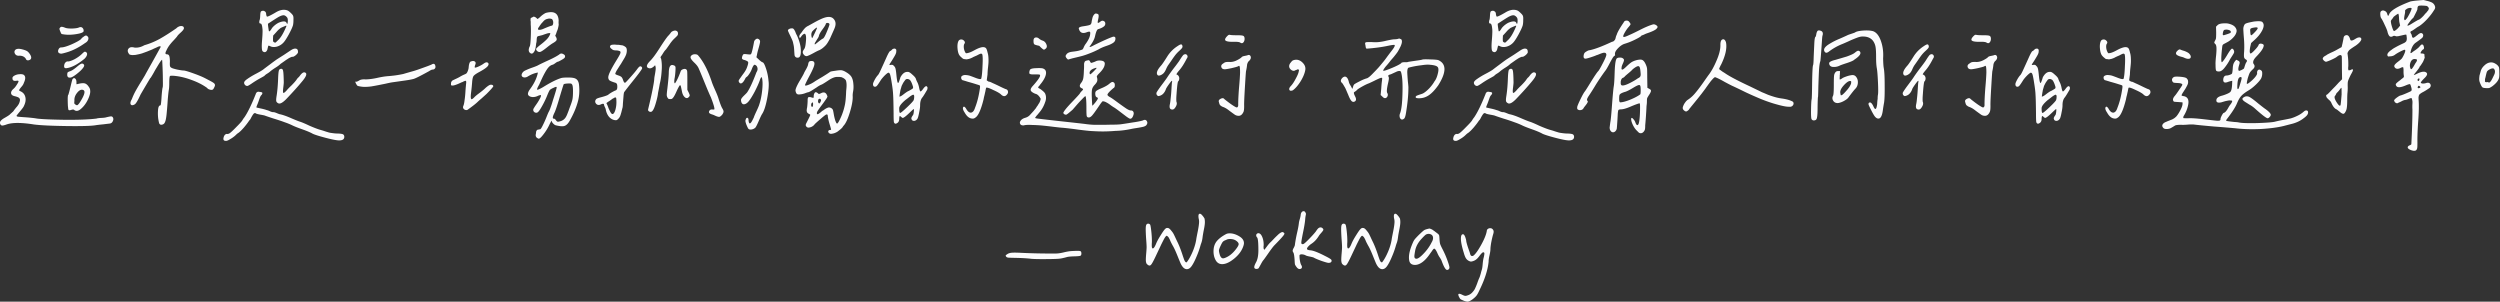 <svg width="663" height="80" viewBox="0 0 663 80" fill="none" xmlns="http://www.w3.org/2000/svg"><rect x="0" y="0" width="663" height="80" fill="#333333" stroke="none"/><path d="M657.856 18.99q.207-.91 1.034-1.655.828-.786 1.779-.786.579 0 1.158.372.58.33.869.869.124.29.124 1.365.041 1.035-.082 1.531-.29 1.075-1.779 2.193-.497.33-.704.413-.165.084-.62.083-.993 0-1.283-.207-.29-.247-.662-1.2a2.8 2.8 0 0 1-.207-1.075q.042-.62.083-.869.083-.29.29-1.034m1.861 2.772q.042 0 .207.082.166.042.249.042.123-.041.331-.29.206-.247.455-.744a30 30 0 0 0 .579-1.2q.124-.331.124-.62.042-.332-.207-.704-.29-.455-1.365.165-.414.248-.538.497-.124.247-.331 1.2-.082.413-.165.662a3 3 0 0 0-.042.455.5.5 0 0 1 0 .29q-.041.082.083.123.166.042.124.083h.207a3 3 0 0 1 .289-.041M642.631 9.391a.9.9 0 0 1-.29.662q-.248.25-1.655 1.241-1.034.704-1.406 2.524-.083.29.082.248.166 0 .373-.206.083-.084.827-.58.745-.537 1.035-.868.495-.621.703-.621.373 0 .496.58.166.537-.165.744-.207.082-.497.496-.248.414-.207.497.084.083.373.083.29 0 .455.082.207.042.207.248 0 .331.041.538.083.165-.083.538-.123.33-.206.497-.042.165-.249.496t-.289.455-.29.414a8 8 0 0 1-.248.29q.041.124-.29.537-.29.415-.703.91-.413.497-.497.704.042.04.745-.29 1.861-.951 2.565-.372.58.455-.455 1.448-1.117 1.117-.993 1.282.331.332 1.324.083.828-.29 1.159.207.33.497-.125 1.034-1.117.786-1.861 1.159a4.5 4.5 0 0 0-.704.455.8.8 0 0 0-.331.496 2 2 0 0 0-.082.497q0 .207.041.869.042.62.041 1.075.042 1.614-.206 4.882-.207 3.227-.166 5.006 0 1.158-.041 1.448a1.3 1.3 0 0 1-.166.497q-.33.579-1.531.124-1.034-.415-.786-.91.083-.165.414-.331.455-.165.497-.331.29-5.586.289-9.144a15 15 0 0 1 0-1.572q.042-.62-.041-.91a8 8 0 0 0-.124-.455q-.042-.166-.249-.124a2.4 2.4 0 0 0-.413.124q-.166.082-.538.207a3 3 0 0 1-.662.165 3.3 3.3 0 0 0-.91.373 8 8 0 0 1-.745.33q-.332.25-.579.125a4 4 0 0 1-.373-.207 3 3 0 0 1-.206-.414q-.124-.207.62-.786.786-.58 1.076-.62.744-.208 2.358-.952.372-.165.455-.248.124-.124.124-.373 0-.33-.165-.786-.125-.495-.248-.62-.125-.124-1.117.29-1.904.827-2.441.289-.332-.372-.207-.662.166-.29 1.075-.951.125-.083.29-.249.62-.454.703-.579t.042-.372a6.6 6.6 0 0 1-.083-1.076v-.496q0-.249-.041-.414a.6.6 0 0 0-.042-.248q-.04-.084-.207-.042-.165 0-.455.166-.993.495-1.489 0-.331-.372-.166-.704.166-.33.911-.91.786-.579 1.034-.868.247-.332.579-1.035.579-1.282.166-1.282-.207 0-1.2.496-.952.497-1.366.827-.496.373-1.158.414-.497.042-.621.042-.123-.041-.206-.249-.207-.62.993-1.448.455-.371.992-.662.58-.33 1.324-.703.786-.372 1.159-.538.372-.248.455-.372.125-.124.165-.414.084-.33 0-.827-.041-.538-.124-.58t-.827.125q-.704.165-1.283.29-.579.081-.744-.042-.456-.125-.662.041-.58.33-.952-.041-.331-.414-.496-1.159-.124-.537-.745-1.82-.58-1.283-.91-1.737-.207-.29-.248-.952-.042-.704.165-.869.373-.372.91-.165.58.207.745.786.165.537.248.579.083 0 .29-.455.579-1.448 5.461-3.31.372-.207 3.641-.455.413.083.827.207.454.083.993.29.58.206.827.496.29.29.414.745t-.29.993q-.702 1.158-1.861 2.4-1.117 1.2-2.152 1.86-.29.126-.91.58-.58.414-.869.58-.413.165-.455.33 0 .165.166.455.207.29.207.538.041.165.082.29l.083.165a.5.5 0 0 1 .124.083h.166l.165-.083a.7.7 0 0 0 .166-.124q.123-.082.207-.124.123-.082.248-.207.166-.124.289-.207.786-.703 1.2-.413.29.166.29.537M641.1 2.4q0 .206-.579 1.323-.539 1.118-.621 1.118-.124 0-.786.868-.662.87-.662.993-.04.331 1.2-.455 1.696-1.034 1.738-.993.497-.165 1.406-1.158.166-.207.373-.455l.372-.373.248-.33a1.2 1.2 0 0 0 .207-.249l.083-.248q.083-.125.041-.207a.4.4 0 0 0-.041-.165.4.4 0 0 0-.166-.207 1 1 0 0 0-.248-.249q-.248-.082-1.076-.124-.786-.04-1.075.042-.414.083-.414.869m-1.531-.166q-.124-.208-.579-.124a1.74 1.74 0 0 0-.827.33q-.414.29-.331.539.041.165-.083.786a9 9 0 0 0-.166.993q-.041.372.125.579.206.124.827-.827.91-1.573 1.034-2.276m-4.882 2.4q0 .041-.372.496-.331.414-.248.58 0 .495.331 1.53.33.993.496.993.167 0 .579-.331.456-.372.704-.703l.331-.414-.166-.786q-.082-.248-.124-1.2-.04-.993-.207-1.158-.124 0-.744.455-.58.414-.58.538m6.041 11.915q.58-.87-.166-.87-.869-.165-1.282.828-.373.952.041 1.78.165.165.414-.166a6.5 6.5 0 0 0 .579-.91q.332-.58.414-.662m.91 4.55q.04-.33-.166-.289-.29.042-.331.331a.18.18 0 0 0 0 .166.5.5 0 0 0 .166.165.28.28 0 0 0 .207-.083 1 1 0 0 0 .124-.29m0 2.235q.455-.125.083-.455-.373-.29-.497.124-.125.207 0 .33.165.126.414 0m-21.844-8.316q-.331.29-1.324.745-.952.455-1.573.62-.247 0-.579-.29-.33-.33-.331-.537.082-.29.207-.414.165-.165.455-.33.332-.167.455-.29.496-.29 1.407-.704a14 14 0 0 0 1.448-.745l1.034-.579.249-1.034q.248-1.158.289-1.49a.76.76 0 0 1 .455-.579q.786-.33 1.2.787.082.289.166.455a.4.4 0 0 0 .289.124 3 3 0 0 0 .331-.083q.125-.042.414-.207a7 7 0 0 1 .496-.29 1.66 1.66 0 0 1 .704-.248q.372-.04.496.124.331.29-.083.87-.372.537-1.241 1.158-1.034.66-1.406.951a2 2 0 0 0-.621.662q-.207.372-.166.58.042.206.125.992t.082 1.572v.704a6 6 0 0 0-.041.537q0 .166.041.414.082.207.207.166t.373-.083q1.117-.621.33.786a6 6 0 0 1-.206.372 20 20 0 0 0-.621 1.324q-.165.414-.207.662-.04.207-.041 1.035.041.786-.042 1.696-.082.786-.082 2.11t-.124 2.11a2.8 2.8 0 0 1-.538 1.282q-.207.29-.538.207a2.1 2.1 0 0 1-.621-.372 13 13 0 0 0-.62-.497q-.331-.29-.497-.33-.662-.332-1.241-1.614-.165-.455-.662-.869-.455-.414-.62-.662a1.3 1.3 0 0 1-.125-.496q.042-.207.207-.207.332-.249.869-.828a53 53 0 0 1 1.283-1.324q.703-.744.91-.992l.951-.952-.041-2.896q0-2.896-.041-3.186-.207-.703-1.241.083m.082 9.474a1.3 1.3 0 0 0-.372.497.94.94 0 0 1-.207.372q-.455.414.331 1.696.869 1.365 1.076.828.082-.207.289-2.814 0-1.737-.041-1.779-.082-.041-.414.414a6 6 0 0 1-.662.786m-39.882-3.598q.29.29.289.744.042.456-.207.952-.247.496-.537.993-.29.455-.621.951-.29.456-.372.745 0 .125.496.207 1.614.248 1.283 2.193a8.6 8.6 0 0 1-1.2 3.061l-.042.042q-.123.455-.041.537.124.042.869.042h.414q1.198-.083 4.344.29 3.144.372 3.434.372.495 0 .62-.083.165-.083.166-.455 0-.207.331-.869.372-.662.496-.662.29-.082.579-.414.331-.372.621-.91.33-.579.496-.786.745-.951.497-1.158a4 4 0 0 0-.497-.042q-.165-.04-.579.042l-.621.124q-.165.041-.579.165t-.538.166q-1.53.33-1.282-.786.207-.705 1.655-1.034.083-.042.248-.083 1.448-.496 1.779-.87.372-.413.455-1.86l.041-1.077q-.537.084-1.117.29-.702.289-1.034.083-.33-.249-.207-.952.166-.827.869-.827.332 0 .786-.166.496-.165.621-.33.123-.166.207-1.242.04-.992.248-1.448.207-.496.703-.993l.414.207q.413.207.455.414.083.207-.124.786-.165.538-.207.993 0 .455.165.538.125.04.662-.207.58-.29.662-.414.042-.041.249-.744.248-.745.372-.87.207-.288.165-.454 0-.165-.289-.331-.372-.207-.455-.58-.082-.413 0-1.406.124-1.82-.083-4.055-.124-1.612-.124-2.151.041-.538.289-.993.166-.29.58-.414.413-.165 1.944-.455 2.11-.248 2.317.248.58.662-.083 2.028-.744 1.49-2.399 2.896l-.58.537-.248 1.076q-.289 1.614.124 1.696.331-.083 1.159-.992.868-.91.993-1.407.289-.33.869-.166.58.165.413.662-.165.87-1.779 2.565-.827.828-.951 1.366-.125.496.124.786.537.704-.29 1.406-.537.497-.786.91-.207.414-.538 1.49-.33 1.407-.207 1.407.125.123.828-.455a9 9 0 0 0 1.365-1.324q.62-.786.497-1.076 0-.621.331-.827.33-.207.786.165.289.207.248.869 0 .62-.29 1.24-.372.663-1.406 1.656-1.035.993-2.028 1.572-1.282.786-1.861 1.448-.58.662-1.076 1.862-.621 1.53-2.565 4.054-.414.539-.331.62.165.084.786.166t1.407.166q.827.041 1.158.124 1.2.248 4.882.165 3.723-.124 4.716-.372.786-.207 2.11-.455a68 68 0 0 0 2.069-.414 10.6 10.6 0 0 0 1.696-.662 7 7 0 0 0 1.779-1.158q.372-.33.703-.29.25.043.29.124.083.041.124.29.042.455-.289.869-.332.413-1.283 1.075a7.3 7.3 0 0 1-1.365.745 9 9 0 0 1-1.2.414q-.496.125-2.4.62-2.399.58-6.04.786-3.64.166-6.785-.206a372 372 0 0 0-5.585-.456q-3.765-.33-5.42-.537a12 12 0 0 0-1.655.041q-.993.083-1.655.041-1.282 0-1.613.207-.993.62-1.283.745-.29.124-.786.165-.702.042-.993-.248-.455-.455-.248-.91.249-.496 1.076-.786.248-.125.703-.29.496-.206.745-.29.247-.123.579-.33.332-.248.579-.497.62-.744 1.159-1.861.58-1.118.455-1.862l-1.159-.083q-.827-.04-1.034-.083-.165-.04-.248-.248-.29-.537.496-1.406.373-.456 1.117-1.573.786-1.117.786-1.282 0-.414-1.365-.455-.703-.041-.869-.083-.165-.041-.331-.248a.86.86 0 0 1-.165-.62q.082-.374.372-.539.166-.29 1.779-.165 1.614.124 1.821.538m18.741-13.488q-.125-.248-.993-.082-.868.123-.951.413-.084.124 0 .87.04.702.206.744.207 0 .869-.703.952-.952.869-1.242m-4.261 13.28q-.042-.412-.538-.165-.497.249-.579 1.945-.083 1.158.124 1.158a.3.3 0 0 0 .124-.041q.124-.082.496-1.365.414-1.283.373-1.531m-3.393-14.397q1.283.332 1.738.993.497.663.248 1.366-.207.702-.91 1.406a6 6 0 0 1-1.614 1.2q-.289.165-.62.331-.413.207-.497.414-.082.165-.165 1.117a1.7 1.7 0 0 0-.041.33q-.29 3.062.041 3.062.455-.372 1.324-1.82.869-1.49 1.282-1.78.207-.04.373.166.165.165.248.497a.9.9 0 0 1-.083.538q-.125.248-.951 1.53-.621 1.242-1.49 2.317-.827 1.076-1.613.993-.538 0-.662-.29t-.124-1.489q-.042-.495.082-1.862.166-1.365.166-2.358 0-1.035-.331-1.282-.249-.249-.248-.373 0-.165.248-.62.207-.372.207-.662.04-.33.041-1.407l-.041-1.53.372-.373q.372-.414 1.407-.496 1.034-.083 1.613.082m.497 2.359q.165-.455-.414-.662a2.1 2.1 0 0 0-1.158-.083q-.373.04-.497.869-.082.414.042.538.123.082.579-.083 1.365-.415 1.448-.58m-14.108 4.799q.247-.248.414-.29.165-.083.248-.041.125.04.414.165.33.124.662.207 1.116.414 1.406.786.456.497.373.91-.084.373-.538.414-.456.042-1.117-.248-.29-.165-.993-.331-.703-.207-1.035-.455-.537-.456.166-1.117m24.74 17.004q0 .248-.289.579-.29.33-.538.33-.497 0-3.268-2.482a7.8 7.8 0 0 0-1.614-1.158 41 41 0 0 0-1.117-.703q-.414-.29-.579-.497-.166-.248-.083-.413.082-.165.372-.331.621-.414 1.407-.083.745.372 2.358 1.738 1.655 1.323 1.945 1.489 1.406 1.035 1.406 1.53m-37.566-9.142q.497.372.662.372.042-.082.952.372.951.414 2.027.952 1.117.537 1.365.62.538.124.621.58.124.455-.29.91-.662.786-1.53-.041-.497-.497-2.069-1.2-1.53-.745-1.82-.62-.041 0-.083.04a.7.7 0 0 1-.041.166.7.7 0 0 1-.042.207 3 3 0 0 0-.082.414 5 5 0 0 1-.125.537 10 10 0 0 1-.165.745q-.125.455-.207.952-1.034 4.178-2.193 4.882-.413.33-.868.248-1.117-.083-1.945-1.572-.704-1.035-.372-1.49.248-.29.703.373.62 1.158 1.324 1.117.703-.083 1.076-1.283.827-2.069 1.241-4.799.165-.91.041-1.076.042-.082-.827-.33a44 44 0 0 0-2.234-.663q-1.324-.413-1.531-.455-.207-.083-.331-.413-.083-.331.041-.58.414-.413 1.117-.372.745.041 1.283.248.579.207 1.324.497.744.29 1.158.33.249 0 .29-.04.082-.042.124-.29.207-.91.289-3.145.124-2.275-.041-3.02-.125-.29-.414-.248-.248.041-1.075.497a8 8 0 0 0-.58.248 5 5 0 0 0-.579.29 16 16 0 0 1-.455.206l-.496.166q-.082 0-.414.083-.29.04-.414 0a1.3 1.3 0 0 0-.372-.042.94.94 0 0 1-.414-.165 4 4 0 0 0-.331-.29 3 3 0 0 1-.413-.414q-.496-.538-.621-1.903-.124-1.405.29-2.11.247-.33.703-.33t.786.413q.332.372 0 .786-.166.33-.124.91.041.58.289 1.117.249.539.456.414.744-.041 2.151-.827 1.448-.787 2.275-.787.538.041.745.332.207.247.414 1.2.165.495.207 1.323.04.786 0 1.407a42 42 0 0 1-.166 1.655 25 25 0 0 0-.083 1.365zm-25.816-4.096q.207.04.414 0 .207-.042.414 0 .207.04.331.248.33.248.455.704.124.412.248 1.696.207 2.151.455 2.151.166 0 .621-1.53.827-1.491 1.903-1.407.413-.084 1.241.703.868.745.952 1.158.082.248.289.704.249.455.373.868.123.373.206.828.166.828.331.91.166.041.621-.538.828-1.2 1.158-.703.207.248 0 .827-.083.125-.62 1.035-.538.869-.662.993-.579.702-.579 2.068 0 .705-.249 1.862-.206 1.158-.413 1.613-.248.455-.704.621-.455.125-.786-.165-.207-.373-.165-.538.04-.207.248-.538.249-.33.29-.497.082-.33.124-.827t-.042-.538q-.041-.04-1.075.952-1.449 1.406-1.862 1.406-.042 0-.372-.248-.29-.29-.373-.248-.124.041-.165.703.04 1.035-.91 1.324-.373 0-.497-.414-.083-.413-.083-2.316-.04-3.765-.124-4.924-.04-1.158-.372-3.185-.248-1.614-.414-2.152t-.455-.538q-.207 0-.91.662-.662.663-1.076 1.242-.744 1.2-1.034 1.53-.248.29-.538.29-.537 0-.538-.703 0-.29.414-1.076t.869-1.283q.248-.206.951-1.778.745-1.614 1.407-3.103.703-1.53.952-1.531.082-.042.289-.207l.29-.29a1 1 0 0 1 .372-.124.47.47 0 0 1 .497.124q.207.125.124.704 0 .414-.497 1.24a34 34 0 0 1-.91 1.49q-.455.662-.414.745m5.42 3.972q-.91-.58-1.365.248a4 4 0 0 0-.331.455q-.125.207-.248.455l-.207.414q-.042.123-.124.414-.083.288-.124.413a6 6 0 0 0-.125.497q-.041.33-.082.455 0 .082-.083.538-.042.413-.083.537.331.042 1.2-.662.91-.702 1.283-.827.91-.497 1.075-.662.166-.206 0-.662-.372-1.2-.786-1.613m1.034 5.337q.125-.373.125-.828.04-.495-.249-.58-.372.083-1.158.704t-.869.662q-1.738 1.449-1.696 2.276 0 1.2.248 1.2t1.862-1.531 1.737-1.903m-17.293-16.218q0 .579-.331.951t-.827.042q-.373-.249-1.738-.207-2.276.04-2.276-.58 0-.372.58-.95.248-.25.372-.29.124-.084.455 0 .496.082 1.903.082 1.242 0 1.531.166.331.165.331.786m-17.873 1.986q.663-.456.911-.497.289-.082.413.207a.7.7 0 0 1 0 .662q-.165.29-.91.951a9.4 9.4 0 0 0-.952 1.035q-.495.662-1.075 1.53-.579.828-.786 1.118t-.497.91q-.247.62-.538.993-.248.372-.786.662-.827.413-1.075-.083-.414-.786 1.034-2.4.413-.455 1.655-2.44a8.8 8.8 0 0 1 2.606-2.648m-.124 7.488q.455.164.621.662.165.495-.166 1.117-.248-.29-.496 3.31-.125 1.405-.042 2.11.29.62-.248 1.448-.496.826-1.117.579-.621-.166-.372-1.365.125-.497.207-1.49.123-1.035.207-2.4.082-1.365.124-1.778.123-.538 0-.538-.125 0-.786.91-.621.87-.786 1.241a3.2 3.2 0 0 1-.787 1.324 2.16 2.16 0 0 1-1.241.58.8.8 0 0 1-.413-.332.9.9 0 0 1-.083-.538q.207-.496 1.448-2.15 1.283-1.698 1.572-2.194.62-.91 1.489-2.068a46 46 0 0 0 1.49-1.986q.951-1.53 1.2-1.696.579-.331.91.082.33.414-.083.952-1.034 2.027-1.986 3.103-.951 1.117-.662 1.117m16.797-.58q0-1.737-.248-1.737-.082 0-.372.166-.249.123-1.655.455-1.365.29-1.779.29-.745 0-.91-.58-.166-.579.496-.951.372-.29.579-.331.207-.084.993-.083.828.082 1.738-.29.91-.413 1.489-.869.166-.289.786-.413.621-.124.786-.166.621-.29.869.207.249.497-.207 1.076l-.372.372a4 4 0 0 0-.207.372 6 6 0 0 0-.124.414q0 .124-.083.703-.082.539-.207 1.076-.082.745-.289 4.261-.207 3.475-.207 4.51.04 1.53-.166 1.986-.413.91-1.075 1.034a1.8 1.8 0 0 1-1.241-.29q-.58-.413-1.366-.992-.786-.62-1.158-.787a3.3 3.3 0 0 0-.538-.248 2.5 2.5 0 0 1-.455-.207 1.6 1.6 0 0 0-.29-.206 1.1 1.1 0 0 1-.248-.373 8 8 0 0 1-.165-.579q-.166-.497.496-.827.662-.332.952.082 2.109 1.697 3.144 2.193.29.083.414-.124.165-.248.124-.662 0-1.53.207-4.261.248-2.73.289-4.22m-45.302-9.433q.124-.207.207-.786.124-.58.331-.787.248-.247.91 0 .661.29.414 1.2-.083.082-.166 1.366-.082 1.24-.207 2.978a70 70 0 0 1-.207 2.441q-.248.621-.372 2.441-.083 1.821-.165 4.137-.042 2.276-.083 2.896-.083.125-.124 2.69 0 1.985-.124 2.647-.083.663-.373.828a1.3 1.3 0 0 1-.579.124.68.68 0 0 1-.455-.248q-.247-.124-.207-2.524.042-2.44.166-2.855.082-.413.124-4.55.083-4.18.248-4.469.125-.247.165-2.151.084-1.903.166-3.6.082-1.736.331-1.778m3.848 1.779a18.5 18.5 0 0 1 2.565-1.283 69 69 0 0 0 2.027-.91q.125-.083.993-.372.91-.29 1.034-.373.496-.372 2.11-.496 1.655-.125 2.689.165 1.324.496 2.069 2.607.744 2.11.579 4.592.042 1.861.165 2.524.249 1.283.249 4.633.04 3.351-.166 4.634-.165.87-.331 2.069-.29 2.068-1.117 2.11-.455.04-.91-.456-.414-.496-1.034-1.737-.58-1.117-.704-1.49-.083-.413.166-.537.496-.29 1.076.91.744 1.78 1.034-.58 0-.206.041-.661.042-.496.083-.621 0-.745.083-1.158.123-.663 0-3.351-.125-2.69-.29-3.6-.207-1.076-.207-3.02 0-1.779-.124-2.565a3.9 3.9 0 0 0-.496-1.448q-.87-1.49-3.02-1.448-.58 0-1.531.372a27 27 0 0 0-2.152.91q-1.199.538-1.613.704a15 15 0 0 0-3.599 2.027q-.745.579-1.117 0-.621-.952 1.448-2.151m7.86 2.068q.745.786-1.406 2.193-.332.373-1.986.91-1.656.538-1.945.703a3.46 3.46 0 0 1-1.82.331q-.91-.123-.952-.992.042-.498 1.779-.91.414-.124 1.407-.414t1.531-.456q.58-.206 1.241-.496t.993-.62q.041 0 .165-.125.166-.124.207-.124a.5.5 0 0 1 .166-.083q.124-.082.165-.082.082 0 .207.041.124.043.248.124m-6.868 8.936q0-1.985.083-2.606.124-.62.538-.951.248-.207 1.034-.125l-.041.58v.206a.8.8 0 0 1-.041.249v.372q-.042.662 0 .786.082.082.537-.207.373-.29 1.117-.537a6.7 6.7 0 0 1 1.407-.373q.869-.166 1.324.497.497.661.414 1.613-.083.91-.662 1.49-.456.455-1.903 2.399-.29.372-1.035.786a4.9 4.9 0 0 1-1.489.58q-.786.123-1.283-.373-.62-.746-.206-1.53.207-.373.206-2.855m1.821 2.69a.4.4 0 0 0 .248 0q.165-.041.414-.29.29-.248.455-.455.206-.207.455-.496a8 8 0 0 1 .331-.373q.082-.123.331-.455.248-.372.372-.662a1.1 1.1 0 0 0 .166-.538q.04-.29 0-.372-.042-.082-.248-.124-.663 0-1.738 1.2-1.076 1.2-.869 2.068.083.372.083.497m-31.649-8.234q-.083.165-.248.455a9 9 0 0 1-.166.372l-.124.249q-.04.123 0 .207.042.041.042.124.04.082.206.165a1.1 1.1 0 0 1 .29.207q.125.083.414.29.29.165.538.33 1.779 1.242 6.66 3.517.332.166 1.449.703 1.117.539 1.696.828.62.248 1.572.662a24 24 0 0 0 1.862.62q.868.249 1.737.373 1.821.247 2.814.744.413.166.413.58t-.372.703q-.331.248-.828.166-.992.082-4.178-.87a40 40 0 0 1-3.351-1.2 97 97 0 0 1-4.013-1.778 143 143 0 0 0-3.269-1.572q-.413-.165-2.192-1.117-1.738-.993-2.565-1.283-.166-.04-.497.29-.29.29-.703.786-.372.496-.704.951-.33.456-.703.993l-.496.662q-.745 1.035-3.434 4.303a1.2 1.2 0 0 1-.207.248q-.124.165-.166.248a1 1 0 0 1-.165.207 1 1 0 0 1-.207.166 1 1 0 0 1-.165.124q-.084.083-.166.083h-.207a.45.45 0 0 1-.248-.083 1.3 1.3 0 0 0-.207-.166q-.496-.413-.289-.992.206-.622.579-1.117.372-.497.62-.662a8.4 8.4 0 0 0 1.862-1.614q.91-1.035 2.234-2.896 1.324-1.903 1.49-2.11 1.116-1.448 2.11-3.806 1.034-2.358 1.034-4.055-.042-1.489.662-1.613.537-.083.827.827a.8.8 0 0 0 .042.248q.29 2.235-1.283 5.503m-28.216-2.565a.3.3 0 0 1 .042.124q0 .165-.29.33-.33.29-1.2 1.987-.868 1.655-1.158 1.944a65 65 0 0 0-2.441 3.6 66 66 0 0 1-1.82 2.895q-.538.787-.538 1.117 0 .165.083.29.123.082.124.207 0 .248-.538.951-.538.663-.579.787-.29.537-.993.537a.95.95 0 0 1-.538-.165.4.4 0 0 1-.166-.331v-.29q.042-.414.869-2.11.828-1.695 1.2-2.11.331-.455 1.696-2.689 1.407-2.235 1.779-2.606.332-.33 1.241-2.11.952-1.82.952-2.317-.042-.497-.579-.497-.331 0-1.159.332-.786.33-.91.33-.29.165-1.448.538-1.116.373-1.448.373-.496 0-.496-.58 0-.455.207-.868.165-.248.62-.497.496-.29.745-.29h.041q2.028-.413 5.916-2.233.331-.041.538-.249.249-.248.331-.455t.166-.62q.123-.373.207-.497.248-.95 1.861-3.31.207-.495.786-.496.455 0 .704.372.33.415.331.58 0 .165-.538.786-.414.454-.91 1.282t-.497 1.159q0 .165.207.165.331 0 1.448-.538.621-.248 2.606-1.241 1.986-1.034 3.434-1.49.249-.082.373-.082.372 0 .703.248.331.207.331.455 0 .165-.165.331-.29.538-2.441 1.283a6 6 0 0 0-.745.29 6 6 0 0 1-.662.289q-.207 0-.331.207-.331.33-1.696.993-1.324.662-2.731 1.075-.868.29-1.696 1.159-.828.827-.828 1.49zM433 33.056q-.414-.91-.414-1.448 0-.33.166-.331.165 0 .496.414.331.372.455.786.249.703.538.703.373 0 .538-1.407.165-1.282.165-3.268v-.29q0-.702-.124-.827-.704.165-2.358.869-1.614.704-2.524.744-.538 0-.703.166-.125.083-.207 1.034a94 94 0 0 1-.124 2.193q-.082 1.2-.124 1.655a1.37 1.37 0 0 1-.372.745q-.29.29-.621.29a.7.7 0 0 1-.455-.166q-.455-.372-.455-1.117l.165-1.283q.166-.662.455-4.55.29-3.89.456-4.965.165-.828.248-3.6.083-2.813.413-3.64.124-.497.993-.497.58 0 .828.248.248.165.248.414 0 .29-.331.993-.29.661-.29.869v.041q-.04.165-.041.29 0 .33.207.33.29 0 1.158-.868.828-.786 1.283-1.076.496-.33 1.407-.579.579-.124.951-.124.538 0 .828.33.33.29.661 1.077.25.578.29 1.034.041.455.041 2.358l.042 2.69q.661.33.786.454.165.124.165.331 0 .331-.496 1.076a11 11 0 0 0-.497.827q-.082.249-.082.786 0 .663-.083 1.159-.042.455-.041.62-.124 2.442-.331 4.717 0 .828-.083 1.076-.042.206-.248.496-.373.496-.869.496-.372 0-.662-.33l-.538-.538q-.496-.539-.91-1.407m1.944-12.701q.166-.207.166-.62 0-.167-.042-.621-.083-.952-.206-1.242-.125-.33-.414-.33-.414 0-1.407.786l-.165.165q-.249.29-.993.91-.703.579-.952.828a1.14 1.14 0 0 1-.538.413q-.454.166-.579 1.035v.372q0 .62.497.62.661 0 1.944-.661 1.324-.662 2.11-1.242.456-.206.579-.413m.083 2.482q-.082-.29-.331-.29-.372 0-1.655.787-1.324.786-1.944.992-1.49.415-1.614.91-.082.29-.082 1.035 0 .87.289.869.869 0 2.648-.704 1.78-.744 2.648-1.406.123-.082.124-1.035 0-.869-.083-1.158M395.226 6.248q-.496 0-.248-.91.124-.207.166-1.242.041-1.035.289-1.117.497-.247.869 0 .414.207.414.786.082.496.207.621.165.166 2.234-1.034 1.779-1.117 3.227-.58.372.165.868.662.538.497.621.786.124.29.083 1.118 0 .826-.124 1.365-.207.744-1.117 2.44-.91 1.656-1.448 2.193a3.7 3.7 0 0 1-1.738 1.035q-1.035.248-1.738-.124-.372-.165-.455-.124-.082 0-.124.33-.04.166-.083.249-.082.744-.496 1.034-.414.248-.869-.166-.331-.454-.124-2.895.207-2.482.083-3.145-.125-1.282-.497-1.282m7.24-.745q0-.497-.082-.662-.042-.165-.29-.414-.414-.413-.827-.372-.414 0-1.2.414-.662.372-2.855 1.82-.041.165.083 1.034.124.87.165.952.207.207.786-.786.29-.414.911-.91.661-.497 1.158-.662 1.531-.539 1.82.165.207.538.29-.083a2.5 2.5 0 0 0 .041-.496m-.413 1.53q.083-.206 0-.206-.083-.041-.414.124a13 13 0 0 0-.869.372q-.207.084-.538.373-.33.248-.786.786l-.869.951-.041.786q0 .58.041.745.042.125.249.248.248.124.372.083.125-.082.621-.58 1.075-.909 2.234-3.681m3.103 6.662q.123.33-.538.91-.663.537-.952.455-.166 0-.496.165-.331.125-.745.414a9 9 0 0 0-.745.497 86 86 0 0 1-.703.496l-.414.29q-.496.496-1.448 1.075-.91.579-1.365.993a5.4 5.4 0 0 1-.827.58 3.2 3.2 0 0 0-.704.579q-.414.247-1.406.786-.952.538-2.028 1.282-.868.58-1.075.58-.29 0-.58-.249-.248-.29-.248-.538-.083-.454.91-1.117.993-.703 2.441-1.448 1.49-.786 1.945-1.2.869-.66 1.82-1.365a53 53 0 0 1 1.531-1.117q.579-.373 1.944-1.24l1.738-1.16q.869-.579 1.407-.454.538.082.538.786m-4.427 4.55q.414 0 .496.621.124.579.166 2.938 0 .33-.124 1.365-.166 1.282 0 1.448.165.166.91-.662.33-.413 1.241-1.283.91-.91 1.324-1.49.29-.454.496-.62.248-.206.497-.579.704-.91 1.2-.786 1.076.29-.58 2.276-1.613 1.985-4.385 4.881-1.282 1.283-1.945 1.076-.496-.206-.62-.58-.083-.413.083-1.406.33-2.11.413-4.882.083-1.86.29-2.068a.67.67 0 0 1 .538-.248m-2.11 11.502q.207-.042.91.248t.786.29q1.075.207 2.896.993t2.482.993q.786.248 2.441 1.034 1.697.744 2.772 1.076.29.082.993.29.703.248 1.159.371.455.166 1.199.249a10 10 0 0 0 1.572.124q.952.041 1.283.207.331.206.331.662 0 .951-1.365.951-.952 0-3.641-.703-2.648-.703-3.393-1.076-.868-.496-2.73-1.158-1.861-.662-2.524-.993a17.5 17.5 0 0 0-2.11-.869 47 47 0 0 0-2.979-.993q-1.778-.579-2.316-.786-.207-.083-1.159-.248-.91-.165-1.158-.29-.373-.29-.703.083-.29.373-.621.993-.29.62-.497.745-.537.827-1.448 1.903-.91 1.035-1.448 1.406-.29.165-.786.662a7.4 7.4 0 0 1-1.324.952q-.786.495-1.117.496-.91.042-.703-.827.166-.786.703-.993a.5.5 0 0 1 .29 0q.414-.041.621-.207.454-.29 1.779-1.655 1.365-1.366 1.572-1.737.29-.496.538-.786 1.323-1.904 3.02-6.165.248-.827 1.034-.62.58.04.703.206.125.124-.124.538-.248.207-.455.662-.165.413-.372 1.035-.207.579-.331.868-.332.786-.248.828.123.04 1.075.248.993.207 1.572.414.621.165.993.372.497.207.828.207m-31.732-10.966q.456 0 2.317-.786t2.4-1.241q.041-.166.372-.207.372-.083.828-.042.455 0 .62-.083.125-.04 1.862-.29 1.779-.247 1.903-.33.414-.125 2.151-.041 1.779.04 2.152.206 3.185 1.49-.042 6.62-1.282 1.82-2.482 2.648-1.2.827-2.606.827-.538 0-.745-.083-.207-.082-.166-.29 0-.206.414-.371t.952-.332.703-.29q.703-.413 1.572-1.323.869-.951 1.324-1.779.58-.703.91-2.11.331-1.324-.083-1.738-.412-.454-2.151-.579-.62-.083-2.027.124-1.407.166-2.524.414t-1.117.331q-.248.414-.207 1.324t.166 2.358q.166 1.407.124 1.738 0 2.565-.621 6.412-.207 1.324-.496 1.572-.414.373-.786.207-.332-.206-.414-.662a1.55 1.55 0 0 1 .083-.868q.58-1.406.662-5.379.124-3.971-.373-5.585-.082-.372-.537-.33-.414.041-.786.247-.373.166-.911.414-.496.248-.744.29-.332.123-.414.248-.042.124.124.455.125.29-.165 1.53-.497 2.11-.249 2.607.29.456.083.91-.165.414-.579.497-.372.04-.745-.372l-.496-.456.165-1.737q.042-.705.124-1.531.124-.87.124-1.2-.082-.207-.703.042-.579.247-1.572.744-.951.456-1.241.58-.62.206-1.738.827-1.116.62-1.406.91a1.8 1.8 0 0 1-.414.372l-.372.249q-.083.041-.042.33.042.249.29.745.538.993-.042 1.366-.455.29-.868-.083-.414-.414-.911-1.696a25 25 0 0 1-.289-.662l-.373-.87a5.5 5.5 0 0 0-.413-.744 6.5 6.5 0 0 0-.497-.786q-.58-.455-.248-1.034t.91-.703q.745 0 1.076 1.365.082.414.372.869t.373.662l.165.372q.165-.33.248-.662.125-.372.207-.455.082-.125.373-.29.33-.206 1.075-.579.704-.372 1.241-.58.538-.206.745-.247.249-.083.662-.414t1.076-1.034q.744-.745 1.448-1.531.703-.828 1.034-1.241.372-.414 1.2-1.572.869-1.16 1.158-1.531.953-1.2.786-1.49-.083-.165-1.862.207-2.316.497-5.585.745a.6.6 0 0 1-.207-.29 9 9 0 0 1-.082-.496q-.042-.33-.083-.373-.082-.454.207-.537.29-.084 1.779-.042 1.323.124 3.061-.248 1.738-.414 2.565-.496.538 0 .952-.083a4 4 0 0 1 .455-.124q.082 0 .538.207.248.248.165.868-.123.662-.538 1.407-.372.745-.62 1.117-.249.372-.952 1.241a28 28 0 0 1-.827.952 20 20 0 0 1-1.365 1.655q-.828 1.076-.58 1.117m-22.465.165q.125-.372 0-.455-.125-.123-.207-.124-.041 0-.289.124l-.373.125q-.454.33-.993 0-.537-.33-.662-.87-.083-.579.373-1.116.372-.496.62-.621 1.325-.496 2.4.455 1.076.952.869 2.11-.249 1.406-1.283 3.062-1.034 1.613-2.027 2.316-.414.165-.703.083-.249-.124-.249-.455.042-.372.414-.745.662-.702 1.324-1.985.704-1.283.786-1.904m-14.356-8.646q0 .579-.331.951-.33.372-.827.042-.373-.249-1.738-.207-2.275.04-2.275-.58 0-.372.579-.95.248-.25.372-.29.125-.084.455 0 .497.082 1.903.082 1.242 0 1.531.166.331.165.331.786m-17.873 1.986q.663-.456.911-.497.29-.082.413.207a.7.7 0 0 1 0 .662q-.165.29-.91.951a9 9 0 0 0-.951 1.035q-.497.662-1.076 1.53-.579.828-.786 1.118t-.497.91q-.248.62-.537.993-.249.372-.786.662-.828.413-1.076-.083-.414-.786 1.034-2.4.414-.455 1.655-2.44a8.8 8.8 0 0 1 2.606-2.648m-.124 7.488q.456.164.621.662.165.495-.166 1.117-.248-.29-.496 3.31-.125 1.405-.041 2.11.29.62-.249 1.448-.496.826-1.117.579-.62-.166-.372-1.365.125-.497.207-1.49.125-1.035.207-2.4t.124-1.778q.125-.538 0-.538t-.786.91q-.621.87-.786 1.241a3.2 3.2 0 0 1-.786 1.324 2.17 2.17 0 0 1-1.242.58.8.8 0 0 1-.413-.332.9.9 0 0 1-.083-.538q.207-.496 1.448-2.15 1.283-1.698 1.572-2.194.62-.91 1.49-2.068a47 47 0 0 0 1.489-1.986q.951-1.53 1.2-1.696.579-.331.91.082t-.083.952q-1.034 2.027-1.986 3.103-.951 1.117-.662 1.117m16.797-.58q0-1.737-.248-1.737-.083 0-.372.166-.248.123-1.655.455-1.365.29-1.779.29-.745 0-.91-.58-.166-.579.496-.951.372-.29.579-.331.207-.084.993-.083.828.082 1.738-.29.91-.413 1.489-.869.167-.289.786-.413.621-.124.786-.166.621-.29.869.207.249.497-.207 1.076l-.372.372a4 4 0 0 0-.207.372 6 6 0 0 0-.124.414q0 .124-.083.703-.082.539-.207 1.076-.082.745-.289 4.261-.207 3.475-.207 4.51.041 1.53-.165 1.986-.414.91-1.076 1.034a1.82 1.82 0 0 1-1.241-.29q-.58-.413-1.366-.992-.786-.62-1.158-.787a3.3 3.3 0 0 0-.538-.248 2.5 2.5 0 0 1-.455-.207 1.6 1.6 0 0 0-.29-.206 1.1 1.1 0 0 1-.248-.373 8 8 0 0 1-.165-.579q-.166-.497.496-.827.663-.332.952.082 2.11 1.697 3.144 2.193.29.083.414-.124.165-.248.124-.662 0-1.53.207-4.261.248-2.73.289-4.22M291.757 5.792q.455-.414.868-.248.455.165.497.62a.94.94 0 0 1-.29.786q-.58.497-1.613.786-.414.124-.786 1.738-.207 1.2-1.49 2.896 0 .29 1.241-.414 3.642-1.779 5.048-2.234.62-.04.579.538 0 .579-.414.951-.579.498-1.944.952-1.324.455-2.069.91a23 23 0 0 1-2.399 1.076q-1.16.455-1.903.662-.745.206-2.69.662l-1.158.33q-.91-.785-.497-1.24.332-.663 1.49-.828 1.447-.165 1.986-.33.579-.167.786-.249.207-.083.413-.62.249-.58.58-.993 1.034-1.45 1.117-2.441.082-.58-.083-.662-.124-.125-.745.082-1.78.745-2.192-.993 0-.412 1.323-.579 1.449-.207 1.738-.413.332-.207.372-.952.084-.33.125-.538.041-.207.124-.496.123-.331.248-.497.124-.207.29-.33a.39.39 0 0 1 .372-.125q.248 0 .538.166.29.206 0 1.448-.166.702-.083.827.125.124.621-.248m-15.308 4.964q.744.207 1.076 1.076.33.827-.455 1.241-.166.207-.497-.041a6 6 0 0 1-.662-.58q-.331-.372-.455-.33-.951-.207-1.158-.373-.207-.207-.207-.827-.042-.786.455-.952.537-.165 1.076.331.372.29.827.455m8.192 18.121q0 .083-.952.87-.91.785-1.034.661a.7.7 0 0 1-.455-.165q-.207-.165-.207-.331.248-.704 2.275-2.814t2.11-2.316q.166-.29.414-.538a5 5 0 0 0 .414-.455q.082-.207-.29-.373-1.035-.414-.124-1.53.373-.497.496-1.159.124-.662.166-2.151.04-.414.041-.952v-.744q.042-.166.124-.414a.64.64 0 0 1 .331-.331q.248-.082.704-.166.289 0 .455.414.166.29.289.29.166 0 1.035-.331.703-.414 1.696-.249 1.034.166.827 1.076-.124.993-1.53 2.358-.62.621-.538.87.207.66.082 1.116-.124.455-.703 1.034-.537.58-.662 1.2-.124.621-.041 2.4.082 1.82.124 1.862.083.041.827-.87.538-.702.621-.95.082-.249-.207-.373-.413-.124-.455-.828-.042-.62.207-.827.248-.249 1.282-.703 1.531-.621 2.276-1.283.455-.372.662-.414.207-.082.496.125.29.206.248.786 0 .538-.372.703-1.614 1.365-1.572 1.779.041.247.621.58.496.247 1.82 1.24 1.986 1.449 2.689 1.903.704.414 1.034.414.538 0 .704.372.207.374-.042.993-.29.828-.786.828-.165.04-1.034-.58l-1.903-1.448q-1.035-.785-1.407-.992-.289-.165-.869-.58a6.4 6.4 0 0 0-1.075-.703 2.35 2.35 0 0 0-.993-.33q-.165 0-1.076 1.364-1.283 1.905-1.779 2.441-.455.497-.869.497-.413 0-.537-.373-.084-.372-.083-2.068 0-3.062-.29-3.227-.207.124-.869.827-.661.663-1.489 1.614-.786.91-.827.951m6.164-10.84q0-.04-.041-.04 0-.042-.083 0a.7.7 0 0 0-.207.04l-.372.125q-.952.372-1.117.952a1 1 0 0 0 0 .413q.04.166.165.166.124 0 .869-.745.786-.786.786-.91m-14.977 4.428q-.083.123-.206.29l-.207.206-.083.166q-.042.082.041.165.082.082.249.166.455.248.661.455.249.166.58.496t.413.704q.124.33.124.868t-.248 1.159a8.1 8.1 0 0 1-1.696 2.896q-.207.29-.455.538a5 5 0 0 0-.455.62q-.083.083.041.124t.29.083q.207.041.62.083 1.986.247 6.496.744 4.55.497 5.875.662 1.158.166 2.316.207h2.896a132 132 0 0 1 2.152-.041q.993 0 1.903-.083a93 93 0 0 0 2.193-.33 118 118 0 0 1 1.861-.29q1.449-.249 1.903-.414.704-.372 1.035.165.33.497-.083 1.035-.124.248-.745.455-.62.165-1.696.33-1.076.166-1.282.208-2.442.537-4.51.579-2.482.207-4.634.124-2.11-.082-2.689-.166-.537-.04-2.524-.29a85 85 0 0 0-4.137-.496q-.703-.04-2.399-.248a121 121 0 0 0-2.896-.33q-1.2-.126-2.855-.166-1.614-.084-2.193.124-.62 0-.827-.248-.372-.456 0-.993.372-.538 1.241-.787.744-.206 1.241-.744.29-.33.538-.58.248-.289.414-.455l.331-.413q.165-.207.248-.29.083-.124.207-.33a2 2 0 0 1 .165-.249q.042-.041.207-.29.165-.29.207-.372.124-.082.331-.58.207-.537.207-.744-.662-1.2-1.448-1.324-1.075-.455-1.2-.91t.621-1.241q.744-.828 1.324-1.614.579-.827.537-1.075 0-.207-.165-.248-.125-.042-.993-.042h-.786q-.207 0-.497-.041-.29-.082-.372-.166a1 1 0 0 1-.041-.33q0-.25.124-.58.124-.495 1.655-.538 1.572-.083 1.944.124.91.373.662 1.573-.248 1.158-1.531 2.689m-14.149-1.159q.496.372.662.372.04-.082.951.372.952.414 2.027.952 1.117.537 1.366.62.537.124.62.58.124.455-.289.91-.663.786-1.531-.041-.497-.497-2.069-1.2-1.53-.745-1.82-.62-.041 0-.083.04a.7.7 0 0 1-.041.166.7.7 0 0 1-.042.207 3 3 0 0 0-.082.414 5 5 0 0 1-.124.537q-.042.249-.166.745-.125.455-.207.952-1.034 4.178-2.192 4.882-.414.33-.869.248-1.117-.083-1.945-1.572-.703-1.035-.372-1.49.248-.29.703.373.62 1.158 1.324 1.117.704-.083 1.076-1.283.827-2.069 1.241-4.799.165-.91.041-1.076.042-.082-.827-.33a44 44 0 0 0-2.234-.663q-1.324-.413-1.531-.455-.207-.083-.331-.413-.082-.331.041-.58.415-.413 1.117-.372.745.041 1.283.248.579.207 1.324.497.744.29 1.158.33.248 0 .29-.04.082-.042.124-.29.206-.91.29-3.145.124-2.275-.042-3.02-.123-.29-.413-.248-.25.041-1.076.497-.125.04-.579.248a5 5 0 0 0-.58.29q-.082.04-.455.206l-.496.166q-.083 0-.414.083-.29.04-.414 0a1.3 1.3 0 0 0-.372-.042.94.94 0 0 1-.414-.165 4 4 0 0 0-.331-.29 3 3 0 0 1-.413-.414q-.496-.538-.621-1.903-.124-1.405.29-2.11.248-.33.703-.33t.786.413q.332.372 0 .786-.165.33-.124.91t.29 1.117q.248.539.455.414.744-.041 2.151-.827 1.448-.787 2.275-.787.538.041.745.332.207.247.414 1.2.165.495.207 1.323.04.786 0 1.407a42 42 0 0 1-.166 1.655 24 24 0 0 0-.082 1.365zm-25.816-4.096q.207.04.413 0 .207-.042.414 0 .207.04.331.248.331.248.455.704.125.412.248 1.696.207 2.151.455 2.151.167 0 .621-1.53.828-1.491 1.903-1.407.414-.084 1.241.703.869.745.952 1.158.083.248.289.704.249.455.373.868.124.373.207.828.165.828.331.91.165.041.62-.538.828-1.2 1.159-.703.207.248 0 .827-.083.125-.621 1.035-.538.869-.662.993-.579.702-.579 2.068 0 .705-.248 1.862-.207 1.158-.414 1.613-.249.455-.703.621-.456.125-.786-.165-.207-.373-.166-.538.042-.207.248-.538.249-.33.29-.497.082-.33.124-.827t-.041-.538q-.042-.04-1.076.952-1.448 1.406-1.862 1.406-.04 0-.372-.248-.29-.29-.372-.248-.124.041-.166.703.041 1.035-.91 1.324-.372 0-.497-.414-.082-.413-.082-2.316-.042-3.765-.124-4.924-.042-1.158-.373-3.185-.248-1.614-.414-2.152t-.455-.538q-.207 0-.91.662-.662.663-1.075 1.242-.746 1.2-1.035 1.53-.248.29-.538.29-.537 0-.537-.703 0-.29.413-1.076.414-.786.869-1.283.249-.206.952-1.778.744-1.614 1.406-3.103.703-1.53.952-1.531.083-.042.289-.207l.29-.29a1 1 0 0 1 .372-.124.47.47 0 0 1 .497.124q.207.125.124.704 0 .414-.496 1.24-.456.787-.911 1.49-.455.662-.413.745m5.419 3.972q-.91-.58-1.365.248a4 4 0 0 0-.331.455q-.124.207-.248.455l-.207.414q-.042.123-.124.414-.083.288-.124.413a6 6 0 0 0-.124.497 3 3 0 0 1-.083.455q0 .082-.083.538-.04.413-.083.537.332.042 1.2-.662.91-.702 1.283-.827.91-.497 1.075-.662.167-.206 0-.662-.372-1.2-.786-1.613m1.035 5.337q.123-.373.124-.828.041-.495-.248-.58-.373.083-1.159.704t-.869.662q-1.737 1.449-1.696 2.276 0 1.2.248 1.2.249 0 1.862-1.531 1.614-1.53 1.738-1.903M212.488 9.681q-.373.579-.497.207-.124-.455.373-1.034.165-.165.496-.662.373-.497.703-.828.373-.33.828-.537.29-.165 1.861-1.035 1.614-.868 2.441-1.117 1.738-.537 2.483.455.786.952.082 2.524-.082.207-.455 1.034l-.537 1.2q-.124.331-.538 1.034-.373.663-.704 1.035-.29.33-.786.744a4.6 4.6 0 0 1-.993.621q-.454.165-1.489.745-.993.538-1.448.703-.786.414-1.365-.62-.083-.29-.042-.456.042-.207.373-.703.33-.372.455-2.027.165-1.655-.248-1.986-.166-.082-.497.165a1.9 1.9 0 0 0-.496.538m7.488-3.227q-.041-.33-.497-.372-.413-.041-.496.33-.083.332-.91 1.449-.786 1.075-.91 1.696-.042.249-.414.786a86 86 0 0 0-.579.952q-.207.373-.042.496.084-.041.993-.786.952-.745 1.076-.745.372-.123 1.034-1.737.703-1.655.745-2.069m-3.31.952q0-.29-.869.538-.454.413-.496.62-.166.29-.124.828.04.496.207.744.04 0 .662-1.282.62-1.324.62-1.448m-7.695.703q-.042-.207.248-.372.332-.207.662-.207.331-.042.497.083.248.207.372.496.165.248.29.662.165.372.331.662.744 1.655.951 3.103.207 2.069-.289 2.565-.29.29-.787.165-.454-.165-.537-.661a72 72 0 0 1-.083-1.2q-.041-.704-.083-.993a7 7 0 0 0-.165-.828 4 4 0 0 0-.331-1.075 28 28 0 0 0-.662-1.407q-.414-.87-.414-.993m-6.785 8.399q.414 0 .952 1.655a13.4 13.4 0 0 1 .662 3.185q.248 1.573-.331 4.675-.58 3.062-1.366 4.22-.248.373-.91 1.903t-.91 1.738q-.414.372-.993.455-.58.083-.827-.207-.166-.207-.538-1.117-.331-.91-.207-1.158.083-.373.248-.538.207-.165.372 0 .166.124.166.496.165 1.821 1.076 0l.331-.662q.082-.33.703-1.655.62-1.323.745-1.779.413-1.2.662-2.896.248-1.737.206-3.02-.082-1.324-.289-1.324-.166 0-.455.87-.414 1.157-1.324 2.937-1.035 1.944-1.738 2.73-.703.745-1.324.62-.207-.04-.413-.372a1.7 1.7 0 0 1-.166-.786q0-.33.745-1.075.786-.745.91-.952.993-1.447 2.441-5.296.414-.62.248-1.2-.124-.578-.703-.785-.372 0-.828 1.282a6 6 0 0 1-.662 1.2q-.413.621-.703.786-.207.124-.414.58-.413.785-.827 1.034-.414.206-.662-.166-.207-.29-.165-.496.083-.25.579-.91.248-.373.62-.87a8 8 0 0 0 .662-.992q.29-.497.538-1.324.207-.704.083-.87-.083-.206-.869-.495-.703-.125-.745-.497 0-.414.249-.869.165-.207.248-.207.125-.04.579 0 .993.124 1.158.083.207-.041.331-.455.29-.91.662-2.979a1.2 1.2 0 0 1 .497-.62q.372-.29.827.082a.68.68 0 0 1 .248.62q0 .208-.165.87t-.414 1.49q-.207.826-.248 1.158-.124.455-.124.579.04.083.248.248.083.082.621.58.537.454.703.496m14.149 7.943q.29 0 .828.497l.538-.207q1.282-.704 1.737.827 0 .248-.579 1.034-.538.786-1.241 1.697-.662.91-.869 1.282-.207.497-.041.662.123.124.413-.083.332-.206.662-.496.332-.33.455-.331.124-.083.331-.248.25-.165.455-.29a2.3 2.3 0 0 1 .455-.207.8.8 0 0 1 .497-.082q.29.04.538.206.29.207.372.456.083.205.248 1.2.124.744.373 1.571.289.786.455.828.207.083.786-1.117.62-1.241 1.034-2.69.331-1.2.414-1.944.124-.786.207-2.896.166-1.365.082-2.068-.082-.704-.248-.87-.123-.205-.662-.537a2 2 0 0 1-.207-.083 2 2 0 0 0-.206-.083.3.3 0 0 0-.125-.041h-.206a.7.7 0 0 0-.207-.041h-.621q-.951 0-2.358.951-1.365.91-1.738 1.076-.496.165-1.324.745-.827.537-1.489.951-.662.372-.91.372-.165.041-.828.29-.62.207-1.199.248-.621.082-.869-.165-.249-.29-.331-.869.04-.703 1.076-2.482 1.075-1.78 1.241-2.234.041-.125.496-.91.456-.828.538-1.242.083-.538.248-.744.166-.207.662-.207.993 0 .704 1.158-.207.827-1.2 2.69-.993 1.86-1.241 2.523 0 .413 1.572-.331.58-.29 1.034-.62.372-.249 1.986-1.2 1.614-.993 2.11-1.366.248-.123 1.241-.248.993-.165 1.531-.165.62 0 1.53.579.952.579 1.324 1.2.414.703.497 1.82a7 7 0 0 1-.083 2.151q-.124.704-.083 1.242.042 1.53-.744 4.137-.786 2.565-1.572 3.475-.331.372-.331.455-.124.165-.373.414a6 6 0 0 1-.662.538 2.8 2.8 0 0 1-.827.537 3.2 3.2 0 0 1-.952.29q-.497.125-.827-.166-.29-.29-.166-.579.125-.248.497-.248.29 0 .207-.207-.083-.372-.455-1.572-.332-1.2-.414-1.986-.042-.579-.621-.207-.414.29-1.365 1.117-1.53 1.325-1.531 1.407-.165.249-.62.538a2.4 2.4 0 0 1-.952.29q-.455 0-.703-.456-.124-.248.083-.662.91-1.779.992-2.027.125-.248 0-.372a.7.7 0 0 1-.206-.083q-.124-.083-.166-.083 0-.041-.124-.082l-.124-.125-.124-.124a2 2 0 0 0-.083-.207.7.7 0 0 0-.041-.206v-.248q.04-.166.041-.331l.083-.414q.124-1.117.124-1.78 0-.66.165-.827.207-.165.786 0 .496.165.58.125.082-.042.082-.414 0-.414.166-.745.165-.33.372-.33m1.283 2.524q.247-.414 0-.662-.207-.249-.538 0-.29.62.041 1.034.248.248.497-.372m-2.234 1.365q.248 0 .248-.786-.042-.662-.372-.207a.5.5 0 0 0-.083.124 1.4 1.4 0 0 0-.042.58q.083.29.249.289m-40.876-3.683q-.082 1.035-.703 3.061-.62 2.028-1.283 1.945a.7.7 0 0 1-.455-.166q-.207-.165-.207-.372 0-.042.538-2.317.538-2.317.786-3.724.29-1.448.331-2.233 0-.207.166-1.076.165-.91.207-1.448a2.1 2.1 0 0 0-.166-1.034q-.414.496-.951.744-.539.207-.993-.083-.621-.455.496-1.654 1.035-.993 2.565-3.393t2.276-3.31q.289-.29.455-.496.207-.249.289-.373.083-.123.207-.248a1 1 0 0 1 .331-.207q.621-.29.993-.082.414.165.414.703 0 .33-.166.538-.123.165-.786.786-.661.62-1.324 1.613a51 51 0 0 1-.91 1.283 5 5 0 0 0-.496.58q-.166.248-.373.578-.165.29-.331.497-.207.289-.248.414 0 .083.166.413.29 1.49.124 3.351-.125 1.862-.497 3.31a61 61 0 0 1-.455 2.4m-11.543-12.826q.166 0 .621.042.496 0 .703.041t.58.083q.372.041.537.165.207.083.414.249.249.165.331.413.083.249.083.58 0 .537-.207 1.117a7 7 0 0 1-.621 1.2l-.496.827q-.125.248-.579.91-.414.662-.786 1.241-.331.58-.373.869 0 .165.745.414.662.207.91.455t.455.91q.125.33.248.496.125.124.29.083.165-.082 1.448-1.53 1.325-1.49 1.779-2.152.414-.537.621-.62.248-.125.496.124.249.247.041.579-.454.786-2.358 3.144-1.862 2.317-2.192 2.813-.207.083-.29 1.117-.082.993-.166 2.069-.04 1.076-.165 1.282a6 6 0 0 1-.165.662 4 4 0 0 1-.166.621 4 4 0 0 1-.165.538 2 2 0 0 1-.249.538q-.124.207-.372.455t-.414.29q-.124.04-.455 0-.827-.125-1.489-.828-.621-.703-.869-1.779a2.4 2.4 0 0 0-.248-.786q-.207-.414-.249-.662 0-.455-.744-.166-.828.456-1.365-.124-.497-.62.041-1.24.166-.208 1.489-.539 1.365-.372 1.697-.62.33-.29.992-.662.663-.372.911-.455.496-.124.496-.952 0-.579-.124-.786-.124-.248-.455-.33-1.076-.333-1.448-.58-.372-.29-.372-.869.041-.62.661-1.82.331-.704 1.324-2.358 1.035-1.656 1.2-2.11.207-.539-.207-.662-.414-.165-1.075-.166-.662-.04-.869-.29-.869-.578-.414-1.034.165-.207 1.034-.207m-.537 18.41q.454 0 .786-1.158.33-1.2.248-2.482 0-.372-.042-.538-.04-.207-.165-.206a.18.18 0 0 0-.165 0q-.084 0-.331.165a2 2 0 0 1-.331.165q-.249.207-.787.58-.537.33-.827.579l.248.496q.042.082.331.87.331.744.579 1.157.249.373.456.373m27.181.415a4.3 4.3 0 0 0-.703-.29 3 3 0 0 1-.538-.207q-.497-.248-.29-.703.249-.497.869-.414.373.042.496-.041.166-.372-.91-3.186-.537-1.117-1.696-3.972t-1.572-3.765q-.29-.66-1.117-1.448-.869-.827-.993-1.282-.124-.454.414-.786.372-.207.827-.166.455 0 .703.249 2.069 2.358 3.6 6.867.207.704.91 2.276.704 1.53.993 2.523.579 1.78.91 2.359.372.58.372.91 0 .29-.289.745-.455.578-.828.662-.372.04-1.158-.331m-10.591-8.564q.661-.91 1.489-3.145.124-.413.621-.579.538-.207.868.041.207.165.249.538.04.332.041 2.276v2.606l.372.745q.249.537.249.703.04.124-.124.331-.497.662-1.076.248-.662-.495-.869-1.696-.207-1.034-.29-1.324-.123-.248-.165-.248-.042-.04-.166.124-.29.414-.786 1.49-.454 1.035-.786 1.53-.29.373-.413.455-.125.084-.455.083-.332 0-.456-.041-.124-.083-.289-.331a1.4 1.4 0 0 1-.207-.745q0-.414.165-1.696.373-3.186.373-4.261.04-1.324.414-1.738.29-.33.786-.165.537.123.579.537.041.248-.042 1.366-.083 1.076-.206 1.613-.207 1.283.124 1.283M145.92 8.978q.165-.33-.745-.124a28 28 0 0 0-1.324.455l-.992.248q-.29.042-.414.248-.083.165-.124.745 0 .538-.124.951-.166 1.656-.456 2.069-.496.91-1.075.538-.704-.456-.29-1.572.042-.125.124-.248.166-.373.249-2.07.083-1.737.041-2.895 0-.414-.041-.786v-.62a2.3 2.3 0 0 0-.042-.456q-.04-.207 0-.29.042-.123 0-.206 0-.083.083-.166l.124-.083a1 1 0 0 1 .248-.124.9.9 0 0 0 .29-.165q.331-.042.745.29l.372.33.538-.413q.165-.165.538-.497a6 6 0 0 1 .703-.496 1.8 1.8 0 0 1 .703-.29q1.49-.33 2.234.166.786.496.869 1.903-.04.703 0 .91.042.207-.083.786-.124.539-.165.662-.042.125-.248.62l-.207.621-.207.455.248.414q.249.496.083.786-.124.29-.91.745-.579.33-1.614 1.158-1.034.827-1.448 1.034-.497.331-.993.042-.497-.331-.413-.745.372-.455 1.241-1.117a16 16 0 0 0 1.572-1.365q.662-.704.91-1.448m-2.896-1.076q.29.041.869-.165.579-.249 1.282-.538.745-.29 1.035-.373.372 0 .455-.455a1.47 1.47 0 0 0-.042-.91q-.165-.455-.413-.455-.538-.165-.993 0a1.6 1.6 0 0 0-.579.207q-.29.165-.58.496a9 9 0 0 1-.455.497q-.165.207-.455.62-.248.414-.331.497-.124.083-.124.372.042.29.331.207m-1.407 20.727q.124-.247.621-.951t.827-1.324q.374-.621.414-.993 0-.082-.041-.124-.042-.042-.166 0-.083 0-.248.041a6 6 0 0 0-.331.124 2.9 2.9 0 0 1-1.531.331q-.786-.082-1.075-.538-.249-.496.372-1.406 1.779-2.359 2.193-4.551-1.324.207-2.731 1.076-.497.29-.993.206-.454-.082-.579-.455-.082-.372.248-.827.249-.372.952-.662.703-.33 1.655-.662.951-.33 1.365-.538.662-.372 2.648-1.282 2.027-.91 3.061-1.614.497-.495 1.117-.124.663.33.373.91-.084.207-.911.662-.786.455-.992.455-.166.042-.662.414-.456.33-.662.372-.704.166-1.324.993-.58.786-1.366 2.4a123 123 0 0 0-.868 1.903q-.704 1.2-.497 1.324.207.082 1.572-.704 2.855-1.779 4.675-2.358.414-.165 1.738-.165 1.613-.041 2.234.33.662.374.827 1.407.332 2.69-.372 4.965-.662 2.275-2.027 4.675-.662 1.2-1.407 1.448-.703.248-2.358-.165-.29-.084-.662-.455-.372-.414-.372-.621 0-.372-.373.414-.083.123-.165.29-.621 1.406-1.572 2.647-.952 1.283-1.365 1.283-.994-.331-.745-1.283a2 2 0 0 0 .041-.372 1.2 1.2 0 0 0 .042-.29l.082-.165a.6.6 0 0 0 .124-.166.5.5 0 0 1 .125-.083.7.7 0 0 1 .165-.04q.042 0 .207-.042a2 2 0 0 1 .289-.042q.207.041.662-.868a27 27 0 0 0 1.035-2.276q.537-1.365.703-1.613.29-.58.455-1.117.207-.538.455-1.366.249-.827.455-1.448.538-1.695.621-2.11.124-.413-.041-.455-.166-.041-.745.248a4.5 4.5 0 0 0-.91.497q-.249.248-.745 1.49-.538 1.365-1.283 2.688-.702 1.283-1.075 1.655-.332.372-.786.248-.414-.123-.538-.496-.124-.372.165-.745m5.337 2.855q.166-.042.497.414.33.454.62.372.497-.083.911-.248.413-.207.62-.414.248-.207.497-.62.247-.456.331-.704.123-.29.372-.951.248-.704.372-1.035.538-1.366.662-2.068.124-.745.124-2.027 0-1.366-.207-1.738-.165-.249-.289-.29t-.621-.041q-1.24.041-1.365.248-.165.415-1.034 3.31-.828 2.895-1.324 4.054-.62 1.242-.497 1.573.042.165.331.165m-16.797-9.019q.662 0 .662.455-.247.372-.786.952-.537.578-.993 1.034-.455.414-1.282 1.158-.828.705-1.035.91-.702.704-2.565 2.028-.413.372-.993.041-.538-.372-.289-.951.207-.456.331-1.531.165-1.075.248-2.607a64 64 0 0 1 .166-1.861q.04-.373 0-.497-.042-.165-.166-.165a.7.7 0 0 0-.29.082 3 3 0 0 0-.372.166 1.3 1.3 0 0 1-.414.165q-2.44 1.2-2.771.704-.041-.539.082-.828.166-.289.373-.413.248-.124.786-.373a17 17 0 0 0 .993-.496q.538-.33 1.075-.58.58-.247.704-.33.165-.124.289-.373.166-.29.331-.91.042-.207.083-.745.082-.537.207-.827.124-.33.372-.372.621-.249.993 0 .414.247.124.91-.207.62-.083.703.166.083.911-.248.91-.414 1.406-.786.786-.579 1.159-.207.29.248.041.703-.331.621-2.317 1.697-1.24.66-1.572 1.116-.29.456-.372 1.82a48 48 0 0 1-.249 2.442q-.248 1.82.125 1.861.207 0 .703-.496.414-.455 1.448-1.2 1.034-.786 1.531-1.282.993-.87 1.406-.869m-15.431-4.013q-.29 0-.993.455-.166.083-.538.29-2.565 1.407-3.393 1.696-.786.249-2.937.538-1.697.247-2.937.414-.703.124-1.779.372l-1.862.372q-.828.166-1.82.331-.952.124-1.862.124a8 8 0 0 1-1.697-.248q-.248-.082-.579-.786-.165-.372 0-.372.083 0 .166.041.29-.04.827-.372.538-.331 1.655-.248 1.448-.042 3.103-.414 1.696-.372 2.896-.455 1.49-.125 2.482-.29a27 27 0 0 0 1.531-.29q.538-.165 2.276-.661.662-.166 1.944-.62a313 313 0 0 0 2.193-.787q.951-.372 1.034-.414.786-.495.993.248.207.704-.331.993a.8.8 0 0 1-.372.083M69.092 6.248q-.497 0-.249-.91.124-.207.166-1.242.04-1.035.29-1.117.495-.247.868 0 .414.207.414.786.083.496.207.621.165.166 2.234-1.034 1.778-1.117 3.227-.58.372.165.869.662.537.497.62.786.124.29.083 1.118 0 .826-.124 1.365-.207.744-1.117 2.44-.91 1.656-1.448 2.193a3.7 3.7 0 0 1-1.738 1.035q-1.035.248-1.738-.124-.372-.165-.455-.124-.082 0-.124.33-.041.166-.082.249-.084.744-.497 1.034-.413.248-.869-.166-.33-.454-.124-2.895.207-2.482.083-3.145-.124-1.282-.496-1.282m7.24-.745q0-.497-.083-.662-.041-.165-.29-.414-.413-.413-.827-.372-.414 0-1.2.414-.662.372-2.855 1.82-.041.165.083 1.034.124.87.166.952.207.207.786-.786.29-.414.91-.91.662-.497 1.158-.662 1.53-.539 1.82.165.207.538.29-.083.042-.206.042-.496m-.414 1.53q.083-.206 0-.206-.082-.041-.414.124-.62.249-.869.372-.207.084-.538.373-.33.248-.786.786l-.868.951-.042.786q0 .58.042.745.04.125.248.248.248.124.372.083.125-.082.62-.58 1.077-.909 2.235-3.681m3.103 6.662q.123.33-.538.91-.662.537-.952.455-.165 0-.496.165-.33.125-.745.414a9 9 0 0 0-.745.497q-.29.206-.703.496l-.413.29q-.497.496-1.449 1.075-.909.579-1.365.993-.33.29-.827.58a3.2 3.2 0 0 0-.704.579q-.413.247-1.406.786-.952.538-2.027 1.282-.87.58-1.076.58-.29 0-.58-.249-.248-.29-.248-.538-.082-.454.91-1.117.994-.703 2.442-1.448 1.488-.786 1.944-1.2.87-.66 1.82-1.365a54 54 0 0 1 1.531-1.117q.579-.373 1.945-1.24l1.737-1.16q.87-.579 1.407-.454.538.082.538.786m-4.427 4.55q.414 0 .496.621.124.579.166 2.938 0 .33-.124 1.365-.165 1.282 0 1.448t.91-.662q.33-.413 1.241-1.283.91-.91 1.324-1.49.29-.454.496-.62.25-.206.497-.579.703-.91 1.2-.786 1.076.29-.58 2.276-1.613 1.985-4.385 4.881-1.283 1.283-1.944 1.076-.497-.206-.62-.58-.084-.413.082-1.406.33-2.11.413-4.882.084-1.86.29-2.068a.67.67 0 0 1 .538-.248m-2.11 11.502q.207-.042.91.248t.786.29q1.076.207 2.896.993t2.483.993q.786.248 2.44 1.034 1.697.744 2.772 1.076.291.082.993.29.704.248 1.159.371.454.166 1.2.249a10 10 0 0 0 1.572.124q.951.041 1.282.207.33.206.331.662 0 .951-1.365.951-.951 0-3.64-.703-2.649-.703-3.393-1.076-.87-.496-2.73-1.158-1.863-.662-2.525-.993a17.5 17.5 0 0 0-2.11-.869q-1.2-.454-2.978-.993-1.779-.579-2.317-.786-.207-.083-1.159-.248-.909-.165-1.158-.29-.373-.29-.703.083-.29.373-.62.993-.291.62-.497.745-.538.827-1.448 1.903-.91 1.035-1.448 1.406-.29.165-.786.662-.538.496-1.324.952-.786.495-1.117.496-.91.042-.704-.827.165-.786.704-.993a.5.5 0 0 1 .29 0q.413-.041.62-.207.454-.29 1.779-1.655 1.365-1.366 1.572-1.737.29-.496.538-.786 1.324-1.904 3.02-6.165.248-.827 1.034-.62.578.04.704.206.123.124-.124.538-.249.207-.456.662-.165.413-.372 1.035-.207.579-.33.868-.332.786-.25.828.125.04 1.076.248.994.207 1.573.414.62.165.992.372.496.207.828.207M44.227 14.397q.497 0 .662.455.165.456.166 1.531-.042.91.041 1.2.083.247.414.414.248.165 1.49.455 1.282.248 1.695.248.455 0 2.441.703 1.986.704 3.062 1.241.413.208 1.034.538 1.118.579 1.448.828.33.247.331.579 0 .29-.414.993-.248.372-.868.207-.621-.165-.786-.455-1.696-1.242-4.096-2.11-2.4-.911-4.675-1.117-.993-.083-1.117.082-.166.414-.166 1.738t-.124 1.945q-.125.744-.29 2.73a99 99 0 0 1-.29 3.64q-.165 1.656-.454 2.193a1 1 0 0 1-.745.621q-.496.124-.745-.29-.123-.29-.29-1.365a11.6 11.6 0 0 1-.04-2.193q.083-1.158.537-1.24.166 0 .207-.29.124-.663.207-2.234.125-1.573.248-2.193.124-.124.083-1.738 0-1.655-.083-3.6-.082-1.985-.124-2.068-.248.165-.62.745-.373.58-.786 1.282-.414.663-.787 1.366-.372.662-.661 1.117-.25.414-.29.372a355 355 0 0 0-2.565 4.344q-.993 2.193-1.49 2.565-.495.331-.868.248-.331-.124-.331-.537t.372-1.035q.372-.993.869-1.944.537-.993 1.448-2.482a66 66 0 0 0 1.158-1.903q.25-.497 1.82-3.269a432 432 0 0 0 2.359-4.261q0-.372-.828 0-.04.04-.62.29-.579.248-.786.372l-.828.33q-.579.249-.951.373-.33.124-.91.331a10 10 0 0 1-.952.248q-.372.083-.828.166a10 10 0 0 1-.868.041 4 4 0 0 1-.662-.124q-.414-.415-.497-.91-.041-.538.414-.869t1.365-.083q1.325.124 2.607-.62a19.6 19.6 0 0 0 4.178-1.738q1.903-1.075 4.344-2.772.207-.248.662-.455.497-.206.91-.083.414.084.414.58-.083.413-.869 1.117-.785.702-.951 1.034-.29.372-.993 1.117a13 13 0 0 0-1.117 1.324 7.5 7.5 0 0 0-.745 1.324q-.496.951.124.951M15.97 7.281q.208-.207.456-.165.248 0 .869.248.496.207 1.737.207 1.283-.042 1.82-.248.621-.29.994.041.372.33.33.91-.123.497-2.027.786-1.861.29-3.35.042-.373-.043-.497-.124-.083-.083-.248-.456-.249-.62-.29-.827 0-.207.207-.414m.25 5.296q.909 0 2.895-.869 1.986-.91 2.441-1.407.041-.166.58-.537.413-.331.62-.331.207-.042.455.206.372.332.166.91-.208.54-.828.87-2.483 1.778-4.923 2.482-.993.29-1.366.33a1.23 1.23 0 0 1-.62-.165q-.372-.289-.166-.869.249-.62.745-.62m-7.944 2.689q0 .538-.62.703-.622.166-.828-.413-.538-.786-1.655-.786-.662.082-1.034-.29-.373-.413-.29-.869.124-.496.662-.62.496-.125 1.324.082.869.207 1.365.497.414.29.745.827.33.496.33.869m9.35 2.813q-.662.082-.62-.579.04-.828.661-1.158a.47.47 0 0 1 .331-.042q.62 0 1.82-.62 1.2-.662 1.986-1.448.456-.456.62-.497.167-.082.456.124.33.249.166.787-.165.495-.704.992-2.69 2.193-4.716 2.441m.207 1.78q0-.497.124-.663.166-.165.703-.33.662-.248 1.696-1.118.828-.703 1.159-.827a.55.55 0 0 1 .662.124q.372.33-.207 1.034-.496.663-1.614 1.531-1.116.869-1.613.952-.414.082-.662-.083-.248-.207-.248-.62M5.049 23.912q0 .124.538.372.951.496 1.158 1.572.207 1.035-.414 2.276-.082.29-.993 1.365-.868 1.035-.951 1.2 0 .165.33.248.332.042 1.49.124 2.483.166 3.558.372 1.862.249 7.406.331 5.544.042 8.44-.33.33-.124 1.24-.166.952-.042 1.325-.166 1.035-.248 1.282-.248a.52.52 0 0 1 .455.248q.29.456 0 1.035-.247.537-.786.62-.041 0-1.737.207-1.696.165-2.07.248-1.82.291-7.777.207-5.916-.083-8.523-.413-5.13-.828-7.405.041-.952.33-1.2.207-.414-.207-.414-.703-.04-.58 1.2-1.283 1.241-.703 1.448-.952.249-.248.414-.372l.207-.207a1 1 0 0 0 .207-.165q.124-.165.33-.455.125-.166.456-.58.372-.413.496-.62.165-.207.331-.58.166-.413.207-.785 0-.456-.331-.662-.29-.207-1.158-.414-.828-.207-.87-.786-.04-.579.704-1.2.414-.372.869-1.117.496-.745.372-.91-.083-.124-.62-.042-.952.124-.952-.62-.083-.414.497-.745.58-.33 1.24-.372.662-.083 1.118.083.952.495.165 2.192-.165.538-.662 1.076-.455.537-.62.869m15.225-2.152v.538q.04.082.248 0 1.282-.33 1.862-.207.62.125 1.117.87.413.537.413 1.034.125.868-.579 2.358t-1.779 2.44q-1.035.953-1.82.414-.208-.289-.91-.041-.662.207-.704-.166-.041-.083-.124-1.034a44 44 0 0 1-.041-1.903q.04-.951.165-.91.207-.62.58-2.151.372-1.573.413-1.655a.78.78 0 0 1 .207-.455q.331-.331.62-.042.332.29.332.91m1.944 2.193q-.787-.496-1.696.58-.87 1.034-.786 2.15a12 12 0 0 0-.042.704q.041.125.249.29.371.29.579.206.248-.123.662-.744 1.695-2.648 1.034-3.186m372.805 43.739q-.24 1.06-.24 1.573v.102q-.308 3.282-2.427 7.59-.445.992-.786 1.436-.343.445-1.06.991-.855.615-1.334.616-.342 0-.957-.24-.752-.307-.923-.444-.136-.136-.376-.615-.171-.342-.171-.581 0-.206.274-.206.239 0 .786.274.547.273.82.273.308 0 .958-.273a2.9 2.9 0 0 0 1.025-.82q.445-.514.616-.958.204-.41.512-1.23.274-.788.445-1.197.205-.445.273-.65t.24-.786q.136-.582.273-.992.171-.547.24-1.606.102-1.094.273-1.676.171-.752.171-1.025 0-.342-.308-.342-.274 0-.991.957-.479.65-.889.957-.376.308-.991.479a1.5 1.5 0 0 1-.377.068q-.17 0-.478-.136a2 2 0 0 1-.821-.684q-.307-.445-.615-1.539-.752-2.427-.752-3.692 0-1.197.547-1.197.479 0 .854 1.607 0 .547.684 2.496.274.752.342 1.026.137.65.547.65a.66.66 0 0 0 .342-.103q.82-.616 2.085-2.906t1.471-3.692q0-.274.273-.48a1 1 0 0 1 .615-.204q.41 0 .65.273a.93.93 0 0 1 .274.684q0 .273-.171.786-.24.855-.479 2.086-.205 1.196-.205 1.778 0 .479-.239 1.572m-11.077 3.863a.6.6 0 0 1-.171.035q-.582 0-1.47-2.462-.171-.41-.581-.991a7 7 0 0 1-.547-1.06q-.513-1.128-.821-1.128-.206 0-.615.65-.24.34-.376.512-1.334 2.017-2.667 2.735-.752.41-1.436.41-1.23 0-1.504-1.025a4.2 4.2 0 0 1-.103-.958q0-1.572 1.026-3.897.239-.582.547-.957.307-.377 1.026-1.094 1.128-1.095 1.47-1.3.342-.204 1.299-.41h.068q.136 0 .342.103.205.068.376.17.205.105.445.308.273.171.41.308.171.103.41.308.24.17.274.205.239.205.307.41.069.205.103 1.06.068.89.171 1.23.103.343.649 1.403a24 24 0 0 1 1.47 3.487q.342.99.342 1.333 0 .273-.171.444a.6.6 0 0 1-.273.171m-8.855-3.59q0 .65.547.65.615 0 1.881-1.333a11.9 11.9 0 0 0 2.188-3.077q.34-.58.341-1.06 0-.99-1.094-1.128-.478 0-.82.205-.308.206-1.06 1.026-1.539 1.606-1.812 3.453-.171.957-.171 1.265m-5.436-10.633q0-.65.376-.65.273 0 .615.41.376.412.616.855.102.445.102.958 0 .717-.273 2.017-.24 1.265-.308 1.743-.102.992-.308 1.607-.137.377-.239.684a22 22 0 0 1-1.094 3.111q-.65 1.574-1.265 2.462-.581.855-1.299.854-.924 0-1.641-1.504-.17-.375-.889-2.154-.718-1.778-1.197-2.564a19 19 0 0 1-.615-1.196 6 6 0 0 0-.547-1.094q-.342-.342-.444-.342-.138 0-.342.273-.206.24-.582.992-.375.718-.615 1.23-.238.513-.855 1.812-1.128 2.428-1.504 3.009-.342.58-.649.581-.309 0-.718-.41-.274-.307-.274-1.128 0-.582.103-1.744.102-1.197.102-1.572 0-.684-.137-2.36-.102-1.71-.102-2.358 0-.992.171-1.265a.54.54 0 0 1 .478-.274q.309 0 .513.24.137.17.308 1.675.171 1.503.171 2.735 0 .375-.034.683v.445q0 .786.273.786.342 0 .821-1.128.375-.958 1.265-2.359.718-1.163 1.06-1.538.34-.41.683-.41h.034q.137.033.24.033.376.138.786.684.444.513.684.992t.615 1.299q.308.649.445.923.581 1.23 1.162 2.974.411 1.266.615 1.744.24.478.479.478.137 0 .171-.102.786-1.026 1.538-2.803.753-1.813.958-3.42.034-.238.376-1.948t.342-2.53q0-.376-.103-.786a4 4 0 0 1-.068-.65m-25.026 10.359v.342q0 .513.137 1.23.137.685.308.992.205.309.205.547 0 .309-.239.445a.86.86 0 0 1-.376.102q-.445 0-.855-.58a3.4 3.4 0 0 1-.376-.616q-.069-.273-.103-1.197-.102-1.538-.307-1.948-.206-.274-.206-.513 0-.274.274-.752.273-.513.308-.753.17-1.367.547-3.077.41-1.743.512-2.7.034-.411.24-1.094.204-.684.239-1.06.035-.48.239-.752.24-.308.547-.308l.274.068q.342.411.342.684 0 .103-.103.547-.068.41-.102.889-.103 1.265-.582 3.521-.444 2.223-.444 2.633t.342.41a1 1 0 0 0 .205-.034q.308-.103 1.538-1.368 1.265-1.299 1.778-1.983.513-.786.787-.923a.8.8 0 0 1 .444-.136q.308 0 .513.205.239.17.239.41 0 .137-.239.444-.24.309-.581.684a5 5 0 0 0-.445.616q-.82 1.299-1.949 2.017-.41.273-.786.684-.342.375-.342.615 0 .341 1.026.41 1.128.136 3.726 1.47 1.162.582 1.47.82.308.206.308.445 0 .582-.82.581-.342 0-1.847-.513-1.504-.546-2.085-.888-.205-.103-1.06-.274-.855-.17-1.06-.308a2.3 2.3 0 0 0-1.094-.273.85.85 0 0 0-.376.068q-.137.069-.171.171m-9.402-1.538.069.068h.034q.17-.204.649-.854.478-.65.855-1.026.273-.24.821-.82.58-.615 1.059-1.06.478-.48.855-.718.377-.205.513-.205t.342.136q.205.138.205.274 0 .24-.513.82-.479.582-2.12 2.257-.478.479-1.641 2.154-1.162 1.674-1.333 1.846-.17.17-.65 1.06-.478.855-.547.991-.204.24-.581.24-.615 0-.615-.48 0-.376.41-1.162.684-1.128.684-3.316 0-2.871-.308-3.35a.85.85 0 0 1-.273-.616q0-.205.171-.376a.56.56 0 0 1 .41-.17q.581 0 .991.922.411.924.411 2.12 0 .24-.035.444v.274q0 .171.035.342zm-6.632-3.521q1.3.75 1.3 1.846 0 .41-.274 1.094-.65 1.675-2.393 3.077-1.745 1.401-3.111 1.401-1.128 0-1.71-1.025-.58-1.025-.581-2.36 0-1.64.855-2.7.888-1.06 2.53-1.915.375-.17.889-.17 1.23 0 2.495.752m-.854 3.487q.752-.958.752-1.368 0-.479-.786-.991-.616-.376-1.505-.376-.546 0-.889.17a5 5 0 0 1-.478.206q-.376.17-.547.376-.171.17-.513.889-.513 1.06-.513 1.436 0 .308.205 1.025.308 1.026.889 1.026.24 0 .65-.171 1.504-.615 2.735-2.222m-9.915-8.787q0-.65.376-.65.273 0 .615.41.376.412.616.855.102.445.102.958 0 .717-.273 2.017a45 45 0 0 0-.308 1.743q-.103.992-.308 1.607-.137.377-.239.684a22 22 0 0 1-1.094 3.111q-.65 1.574-1.265 2.462-.582.855-1.299.854-.924 0-1.641-1.504-.171-.375-.889-2.154-.719-1.778-1.197-2.564a19 19 0 0 1-.615-1.196 6 6 0 0 0-.547-1.094q-.342-.342-.445-.342-.137 0-.341.273-.205.24-.582.992-.375.718-.615 1.23-.24.513-.855 1.812-1.128 2.428-1.504 3.009-.342.58-.65.581-.307 0-.718-.41-.273-.307-.273-1.128 0-.582.103-1.744.102-1.197.102-1.572 0-.684-.137-2.36-.102-1.71-.102-2.358 0-.992.171-1.265a.54.54 0 0 1 .478-.274q.307 0 .513.24.137.17.308 1.675.171 1.503.171 2.735 0 .375-.034.683v.445q0 .786.273.786.342 0 .821-1.128.375-.958 1.265-2.359.717-1.163 1.059-1.538.342-.41.684-.41h.034q.137.033.24.033.375.138.786.684.444.513.684.992.238.479.615 1.299.307.649.445.923.581 1.23 1.162 2.974.41 1.266.615 1.744.24.478.479.478.137 0 .171-.102.786-1.026 1.538-2.803.753-1.813.958-3.42.034-.238.376-1.948t.342-2.53q0-.376-.103-.786a4 4 0 0 1-.068-.65m-31.043 9.897q0 .48-.239.582-.24.137-1.539.17-1.436.035-1.982.172-1.505.41-2.052.444-.513.069-2.325.103-2.427.034-3.794 0-1.333-.034-1.641-.103a32 32 0 0 0-1.197-.102 50 50 0 0 0-2.496-.103q-1.777-.035-2.119-.068-.308-.035-.479-.171-.205-.206-.205-.342 0-.103.034-.137t.376-.273q.444-.308 1.197-.377.786-.068 2.666.035 4.377.204 8.376.17 1.231.069 2.633-.273t2.256-.376q1.88-.102 2.188 0 .342.069.342.65" fill="#FCFCFD"/></svg>